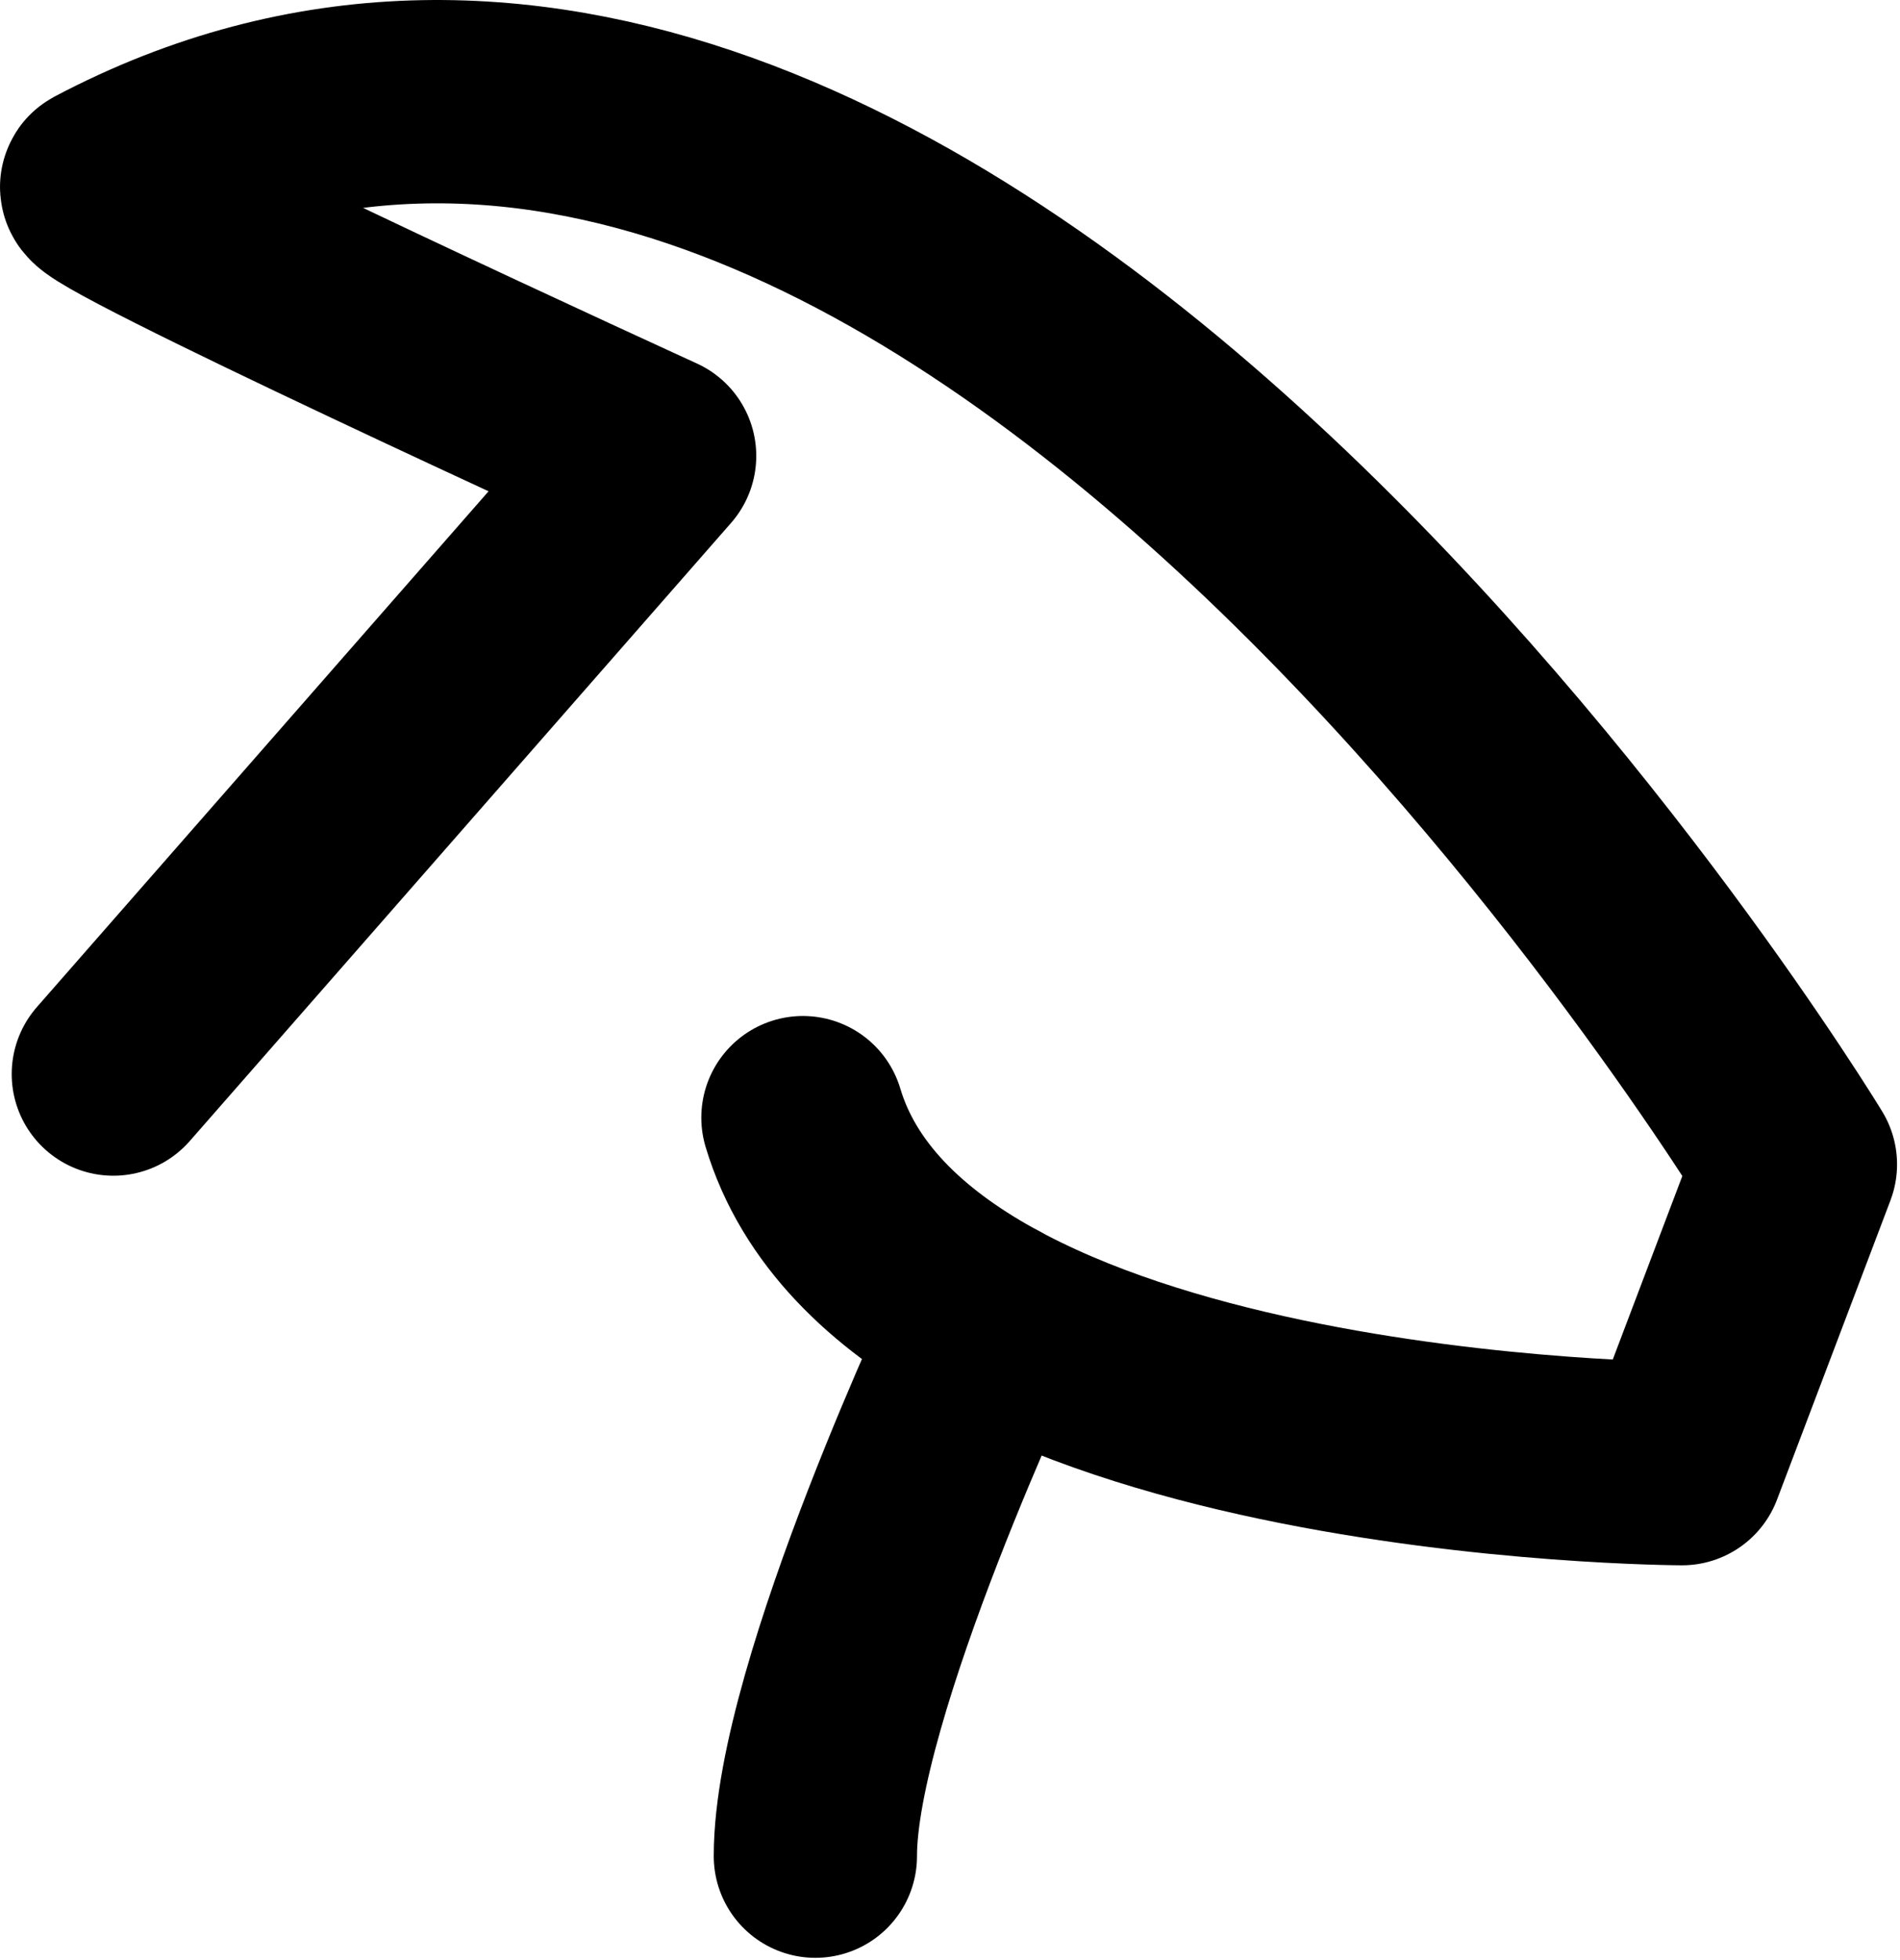 <?xml version="1.0" encoding="UTF-8" standalone="no"?><!DOCTYPE svg PUBLIC "-//W3C//DTD SVG 1.1//EN" "http://www.w3.org/Graphics/SVG/1.1/DTD/svg11.dtd"><svg width="100%" height="100%" viewBox="0 0 416 429" version="1.1" xmlns="http://www.w3.org/2000/svg" xmlns:xlink="http://www.w3.org/1999/xlink" xml:space="preserve" xmlns:serif="http://www.serif.com/" style="fill-rule:evenodd;clip-rule:evenodd;stroke-linecap:round;stroke-linejoin:round;stroke-miterlimit:1.5;"><rect id="Artboard5" x="0" y="0" width="415.356" height="428.505" style="fill:none;"/><clipPath id="_clip1"><rect x="0" y="0" width="415.356" height="428.505"/></clipPath><g clip-path="url(#_clip1)"><path d="M24.812,235.075l118.518,-135.285c0,0 -124.734,-57.004 -120.995,-58.98c182.412,-96.381 370.769,214.033 370.769,214.033l-24.839,65.501c0,0 -169.954,-0.509 -192.465,-75.727" style="fill:none;stroke:#000;stroke-width:44.5px;"/><path d="M178.524,406.252c-0.045,-36.273 38.388,-117.225 38.388,-117.225" style="fill:none;stroke:#000;stroke-width:44.5px;"/></g></svg>
